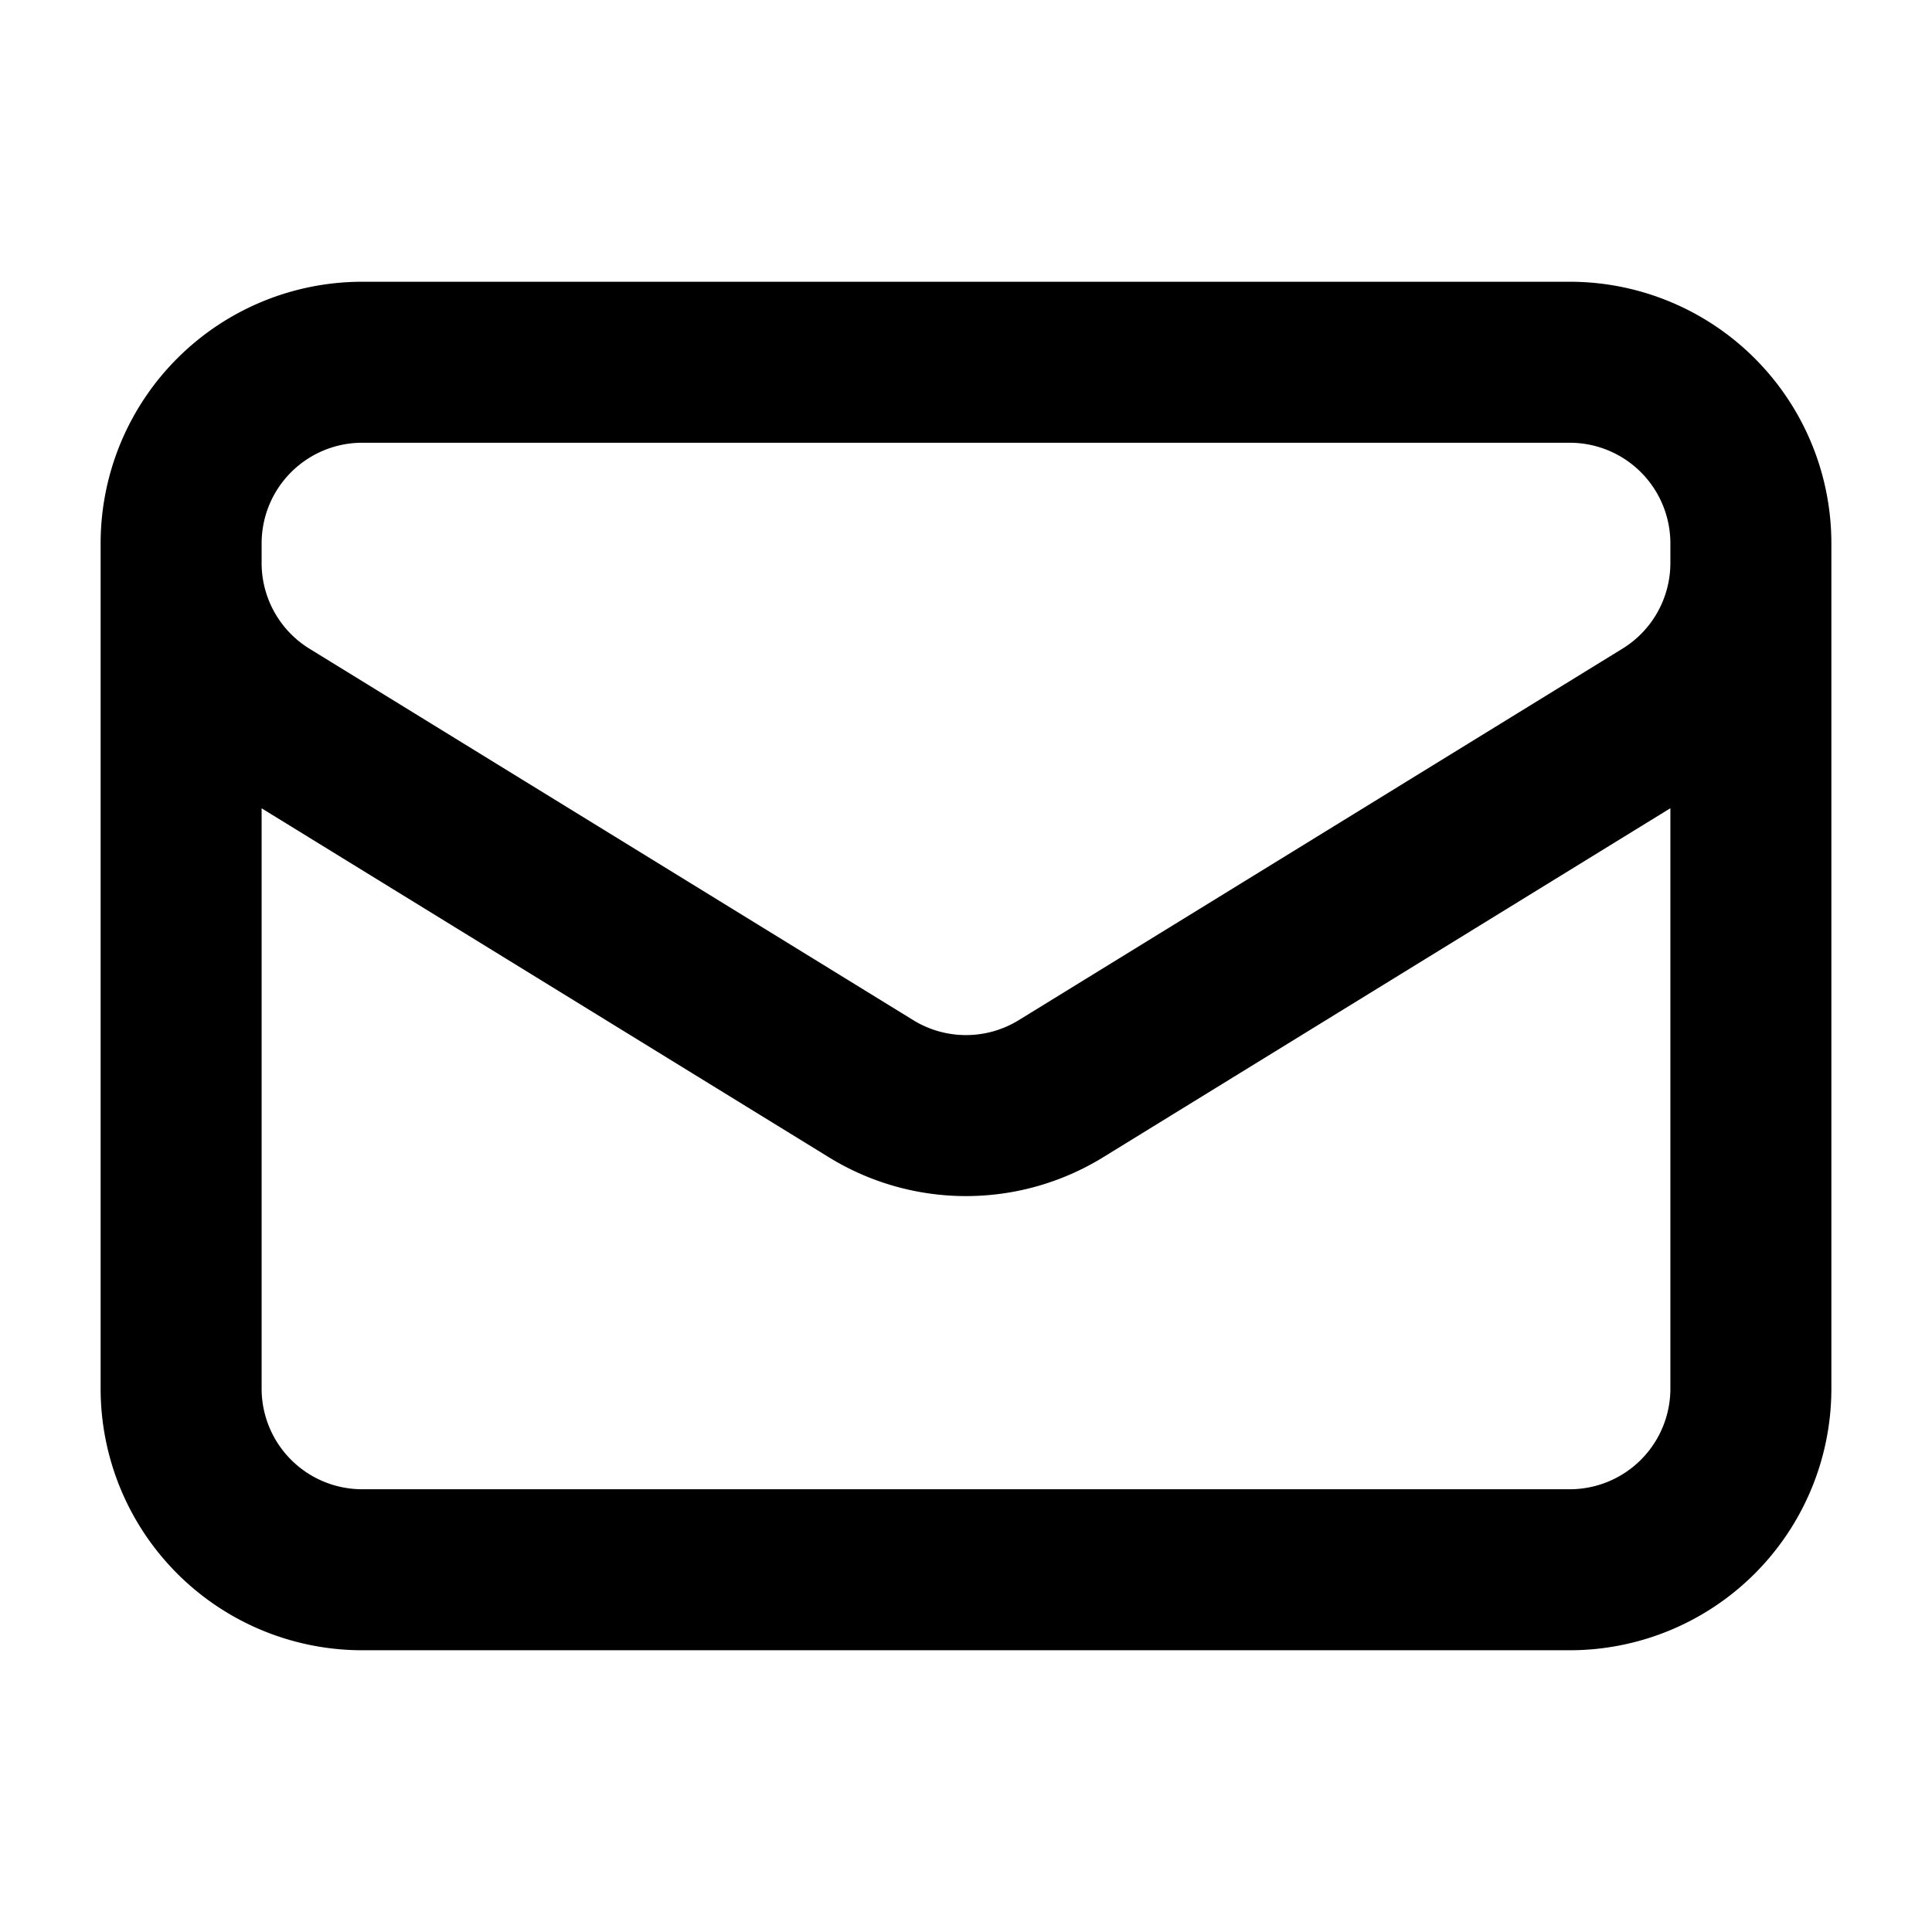 <svg
xmlns="http://www.w3.org/2000/svg"
fill="none"
viewBox="0 0 24 24"
stroke-width="2"
stroke="currentColor"
class="w-4 h-4 duration-200 ease-in-out shrink-0 text-slate-200 group-hover:fill-slate-100"
>
<path
    stroke-linecap="round"
    stroke-linejoin="round"
    d="M21.75 6.75v10.5a2.25 2.25 0 01-2.25 2.25h-15a2.25 2.25 0 01-2.25-2.25V6.75m19.5 0A2.25 2.25 0 0019.5 4.5h-15a2.25 2.25 0 00-2.25 2.25m19.5 0v.243a2.25 2.25 0 01-1.07 1.916l-7.5 4.615a2.25 2.25 0 01-2.36 0L3.32 8.91a2.25 2.25 0 01-1.07-1.916V6.75"
/>
</svg>